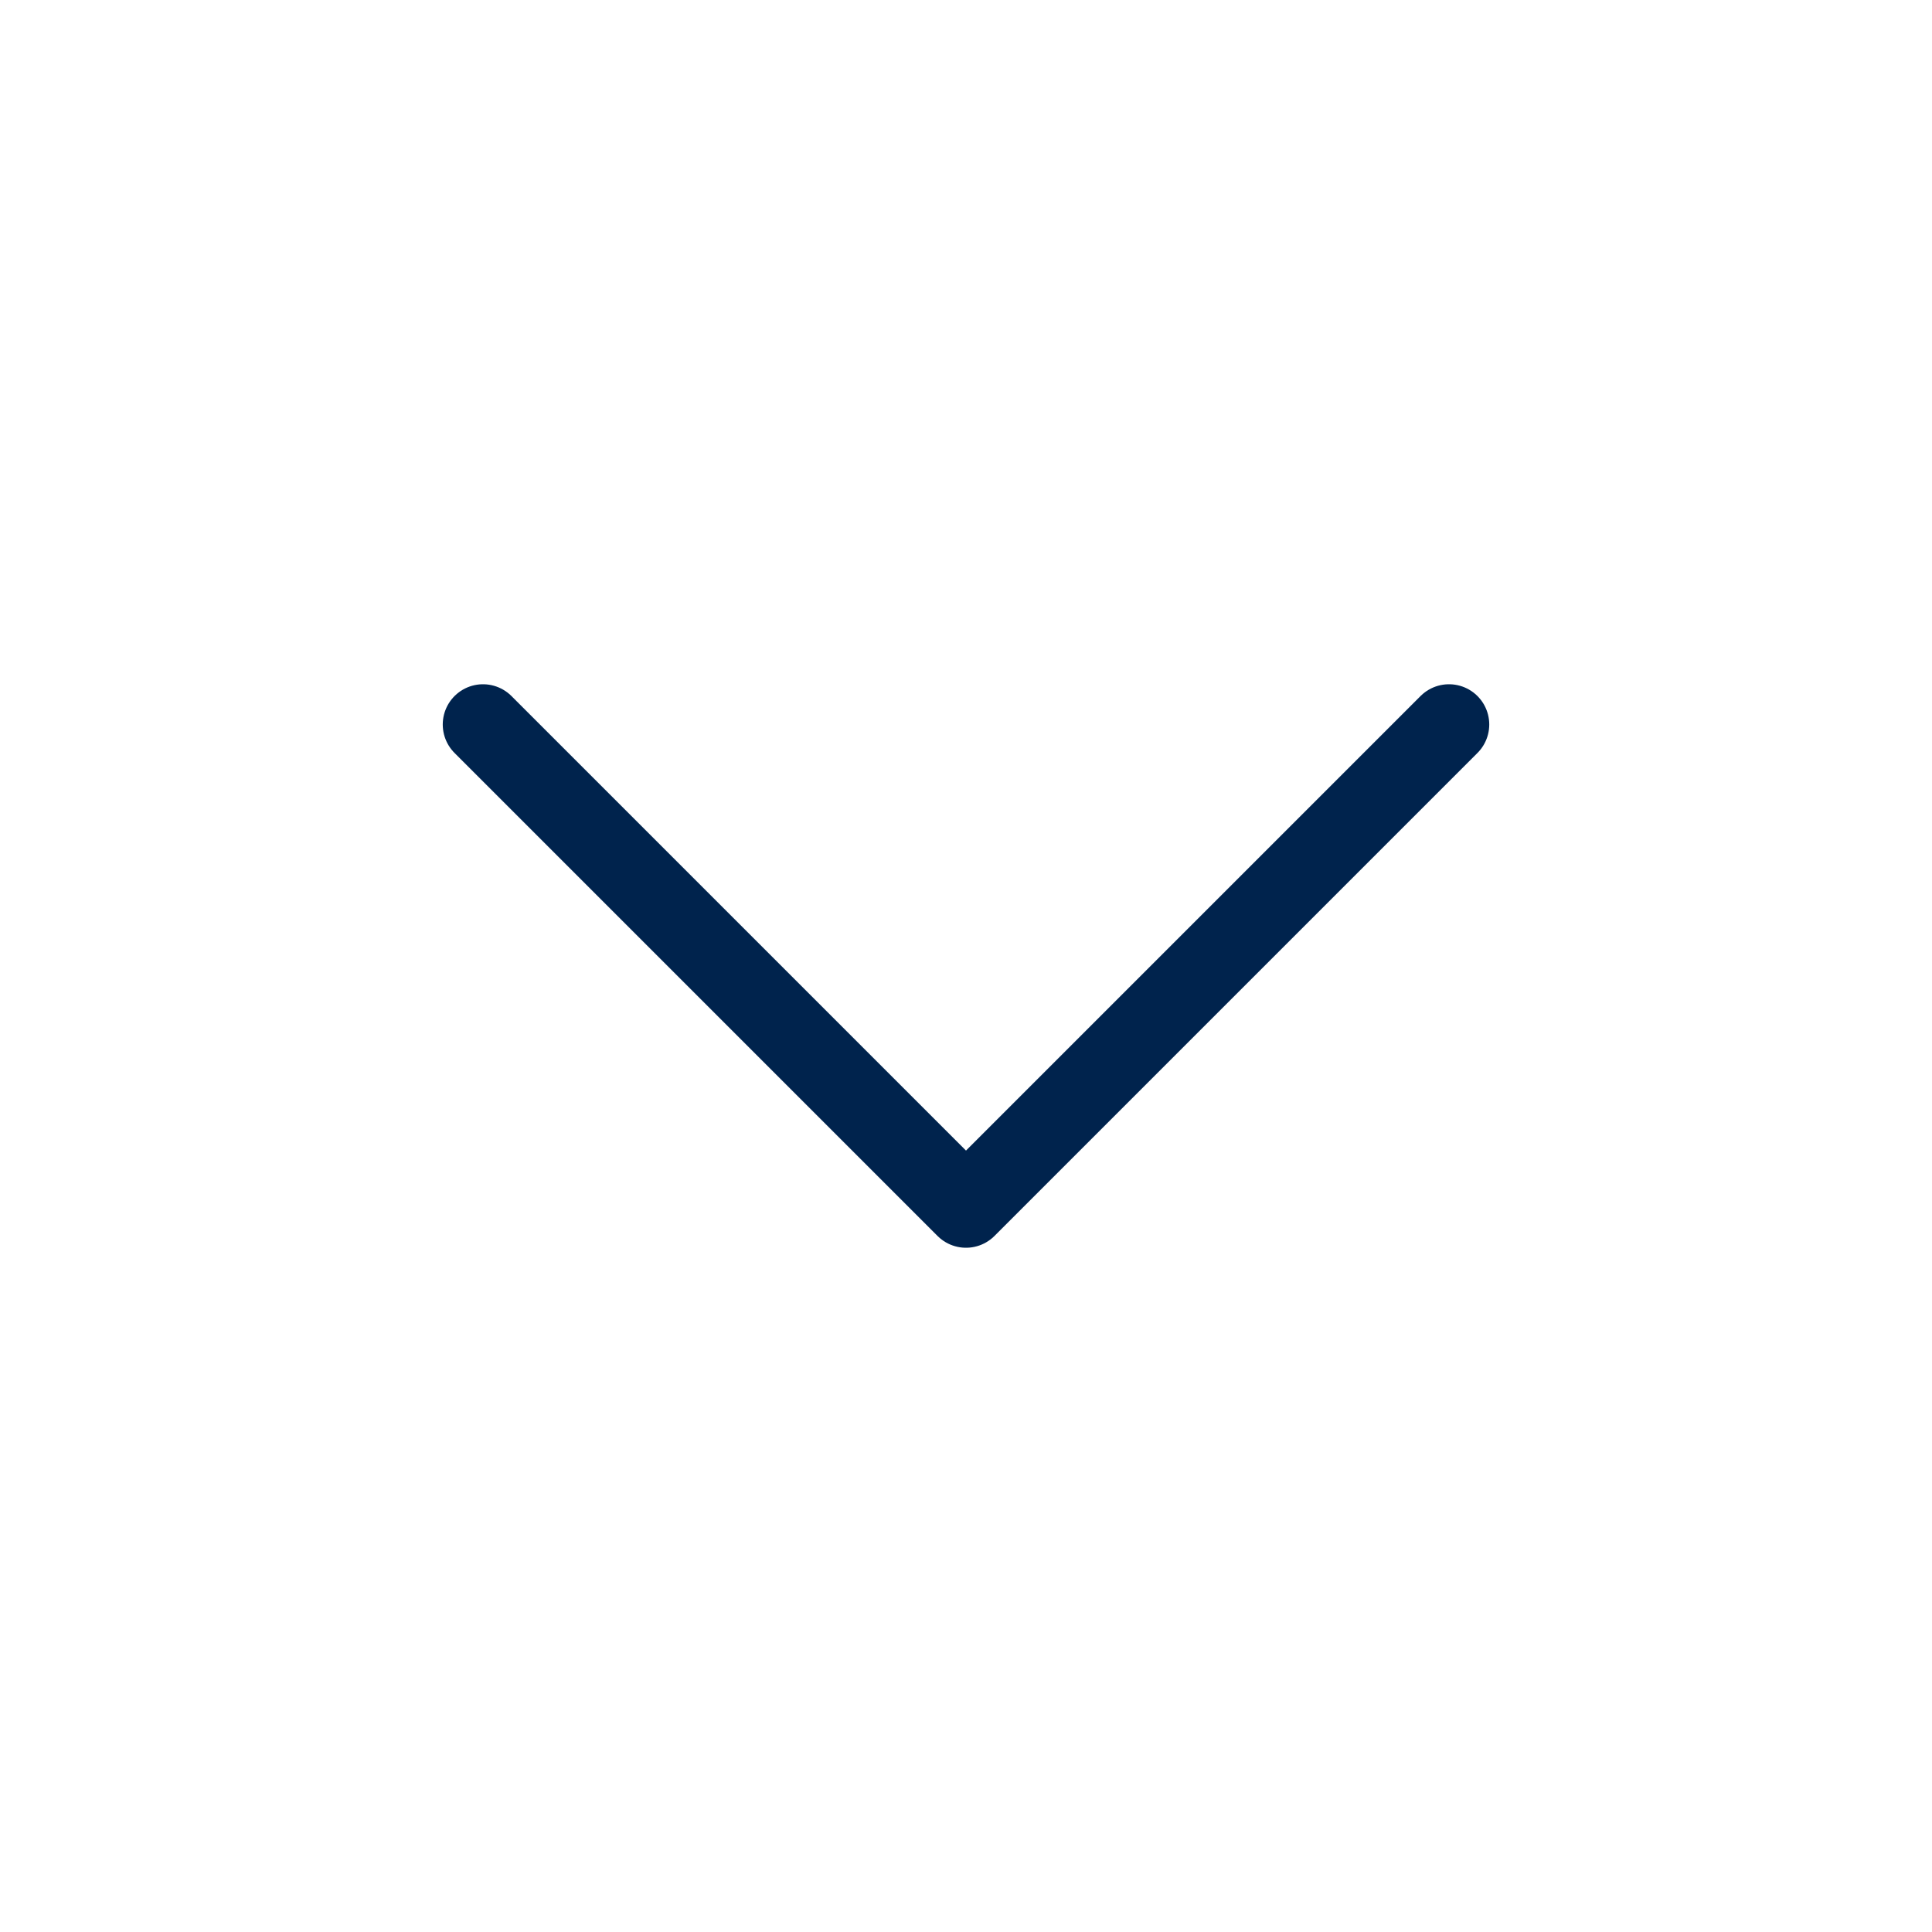 <svg class="icon icon-dropdown" xmlns="http://www.w3.org/2000/svg" width="24" height="24" viewBox="0 0 24 24" fill="none" stroke="#00234D" stroke-width="1" stroke-linecap="round" stroke-linejoin="round">
                                                <polyline points="6 9 12 15 18 9"/>
                                            </svg>